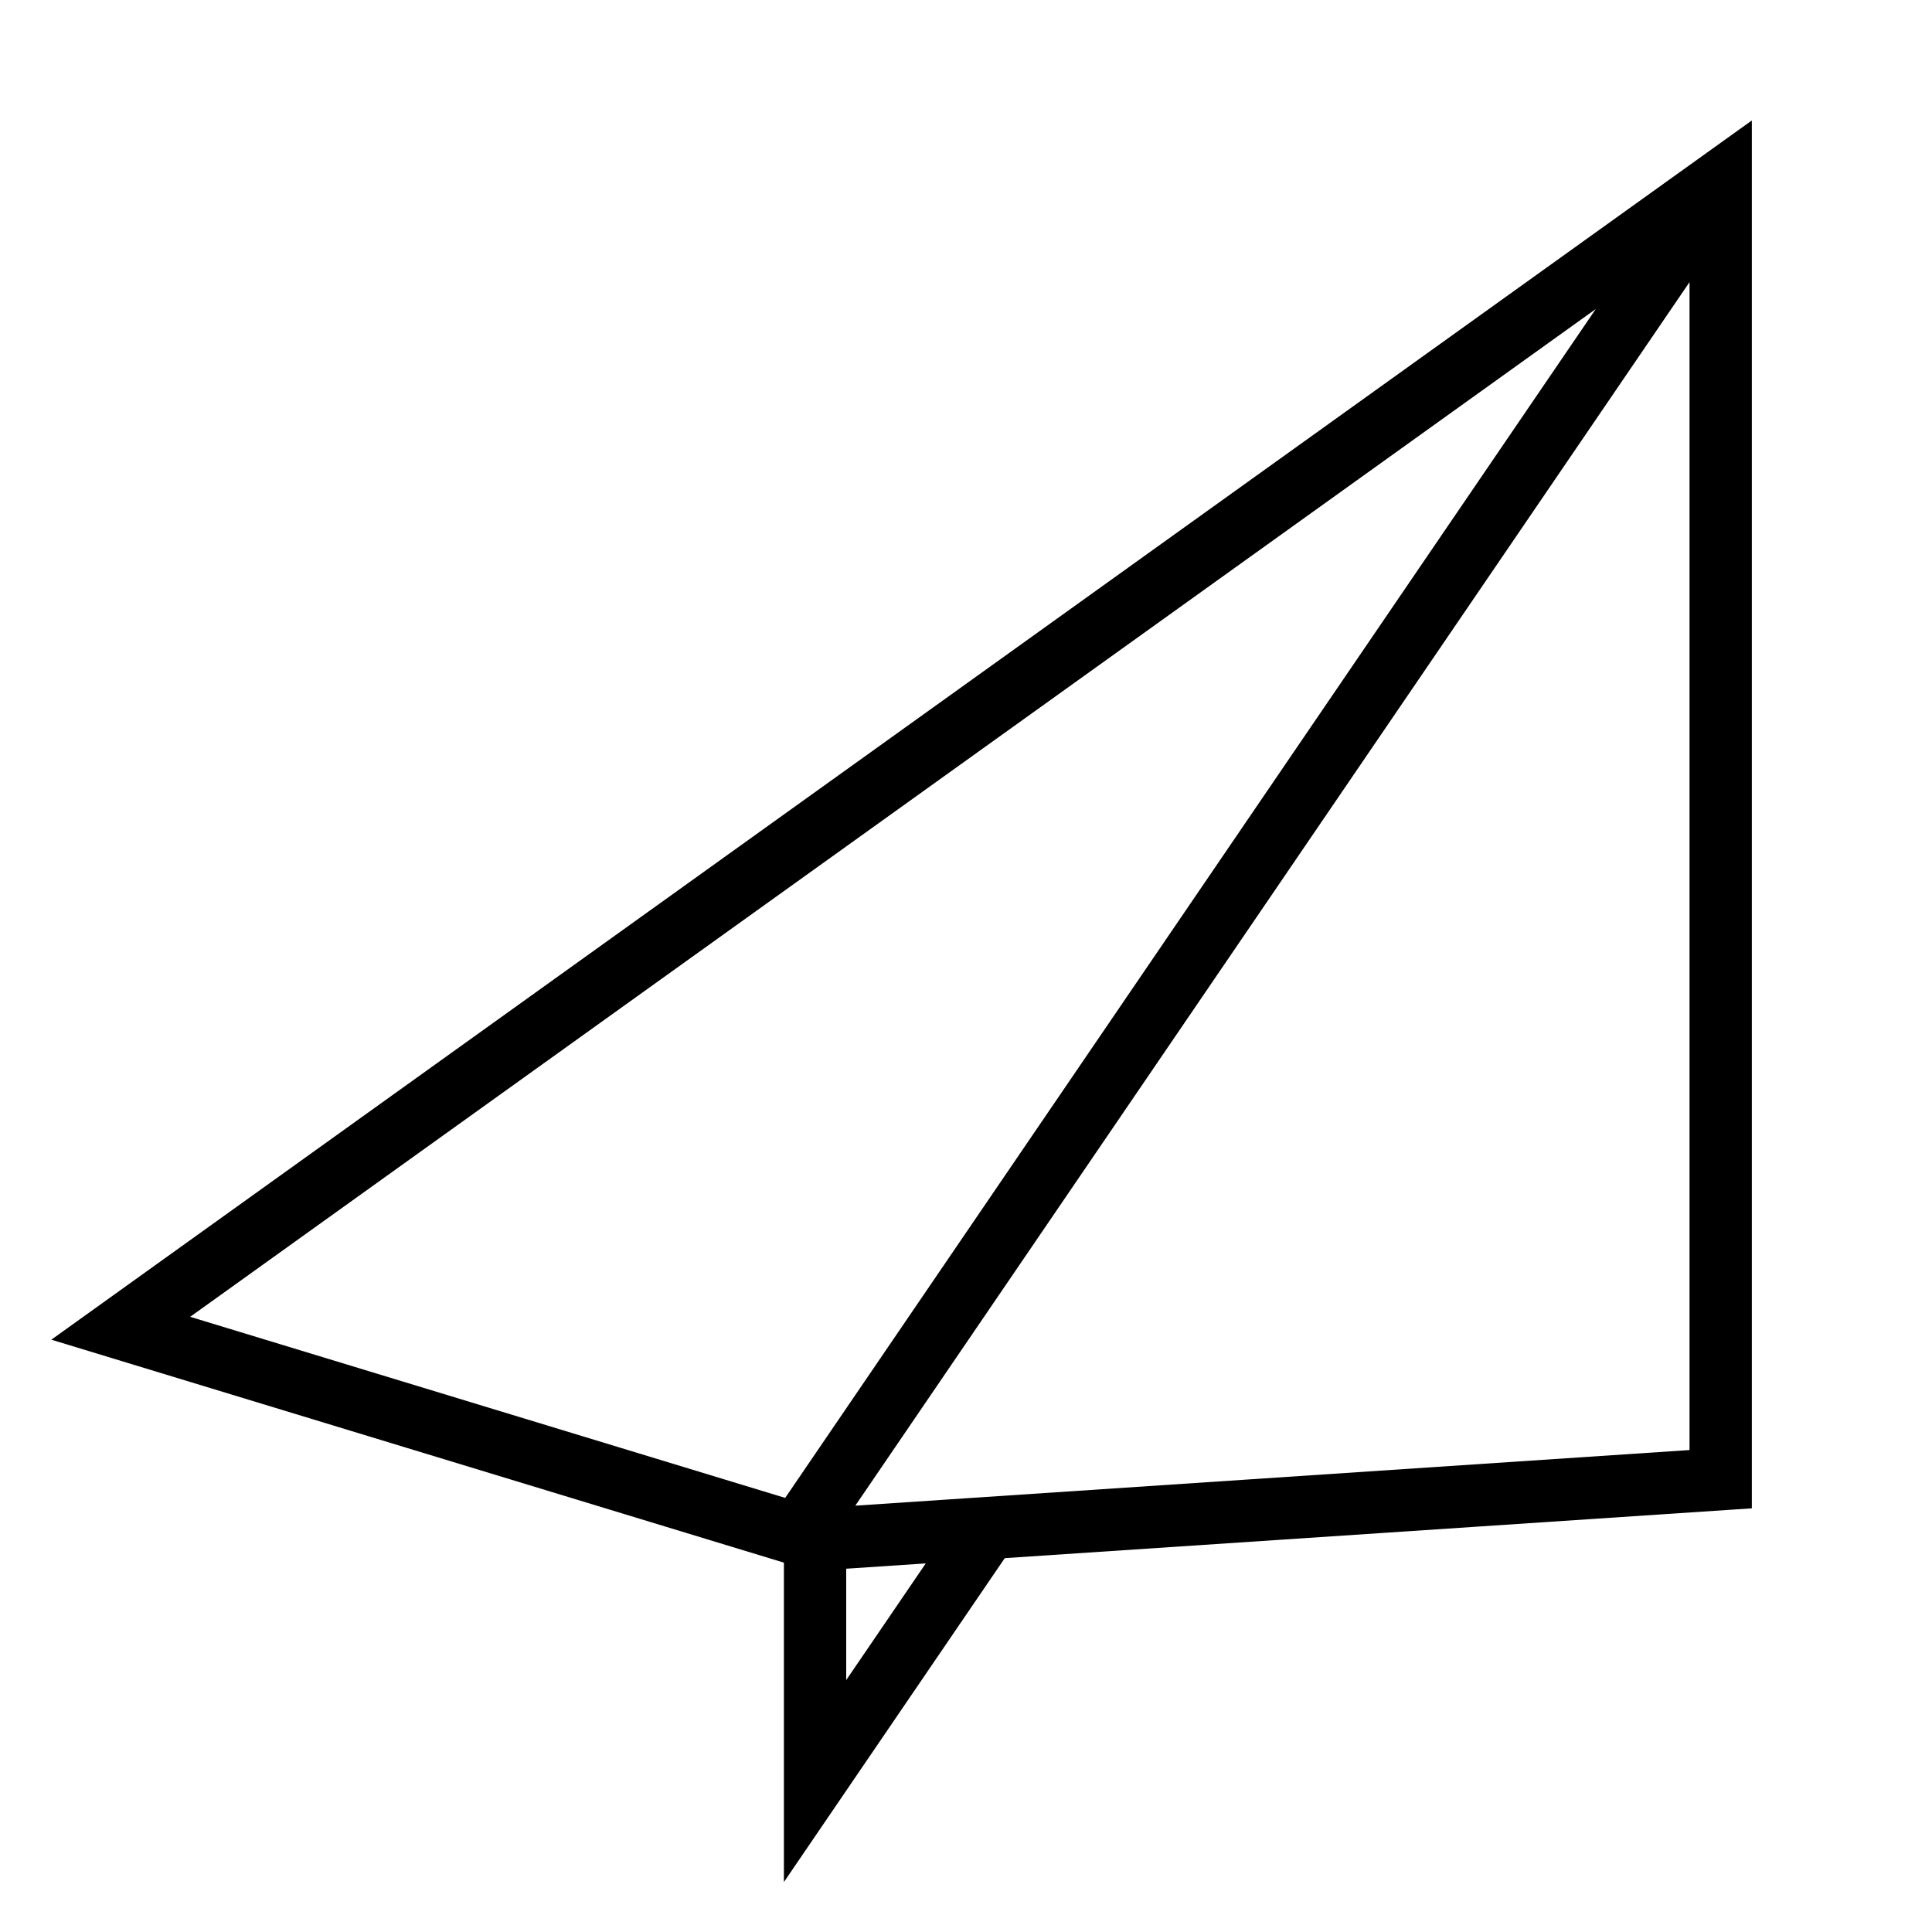 <?xml version="1.0" encoding="utf-8"?>
<svg xmlns="http://www.w3.org/2000/svg"
     xmlns:xlink="http://www.w3.org/1999/xlink"
     x="0" y="0" width="32" height="32" viewBox="0 0 32 32">
  <style>
    g {
      fill: none;
      stroke: #000;
      stroke-width: 1.032;
    }
  </style>
	<g>
	  <path d="M 28.5,3   l -26.5,19   l 11.5,3.5   l 15,-1   l 0,-21.5   Z   l -15,22   l 0,4.5   l 3,-4.4"/>
	</g>
</svg>